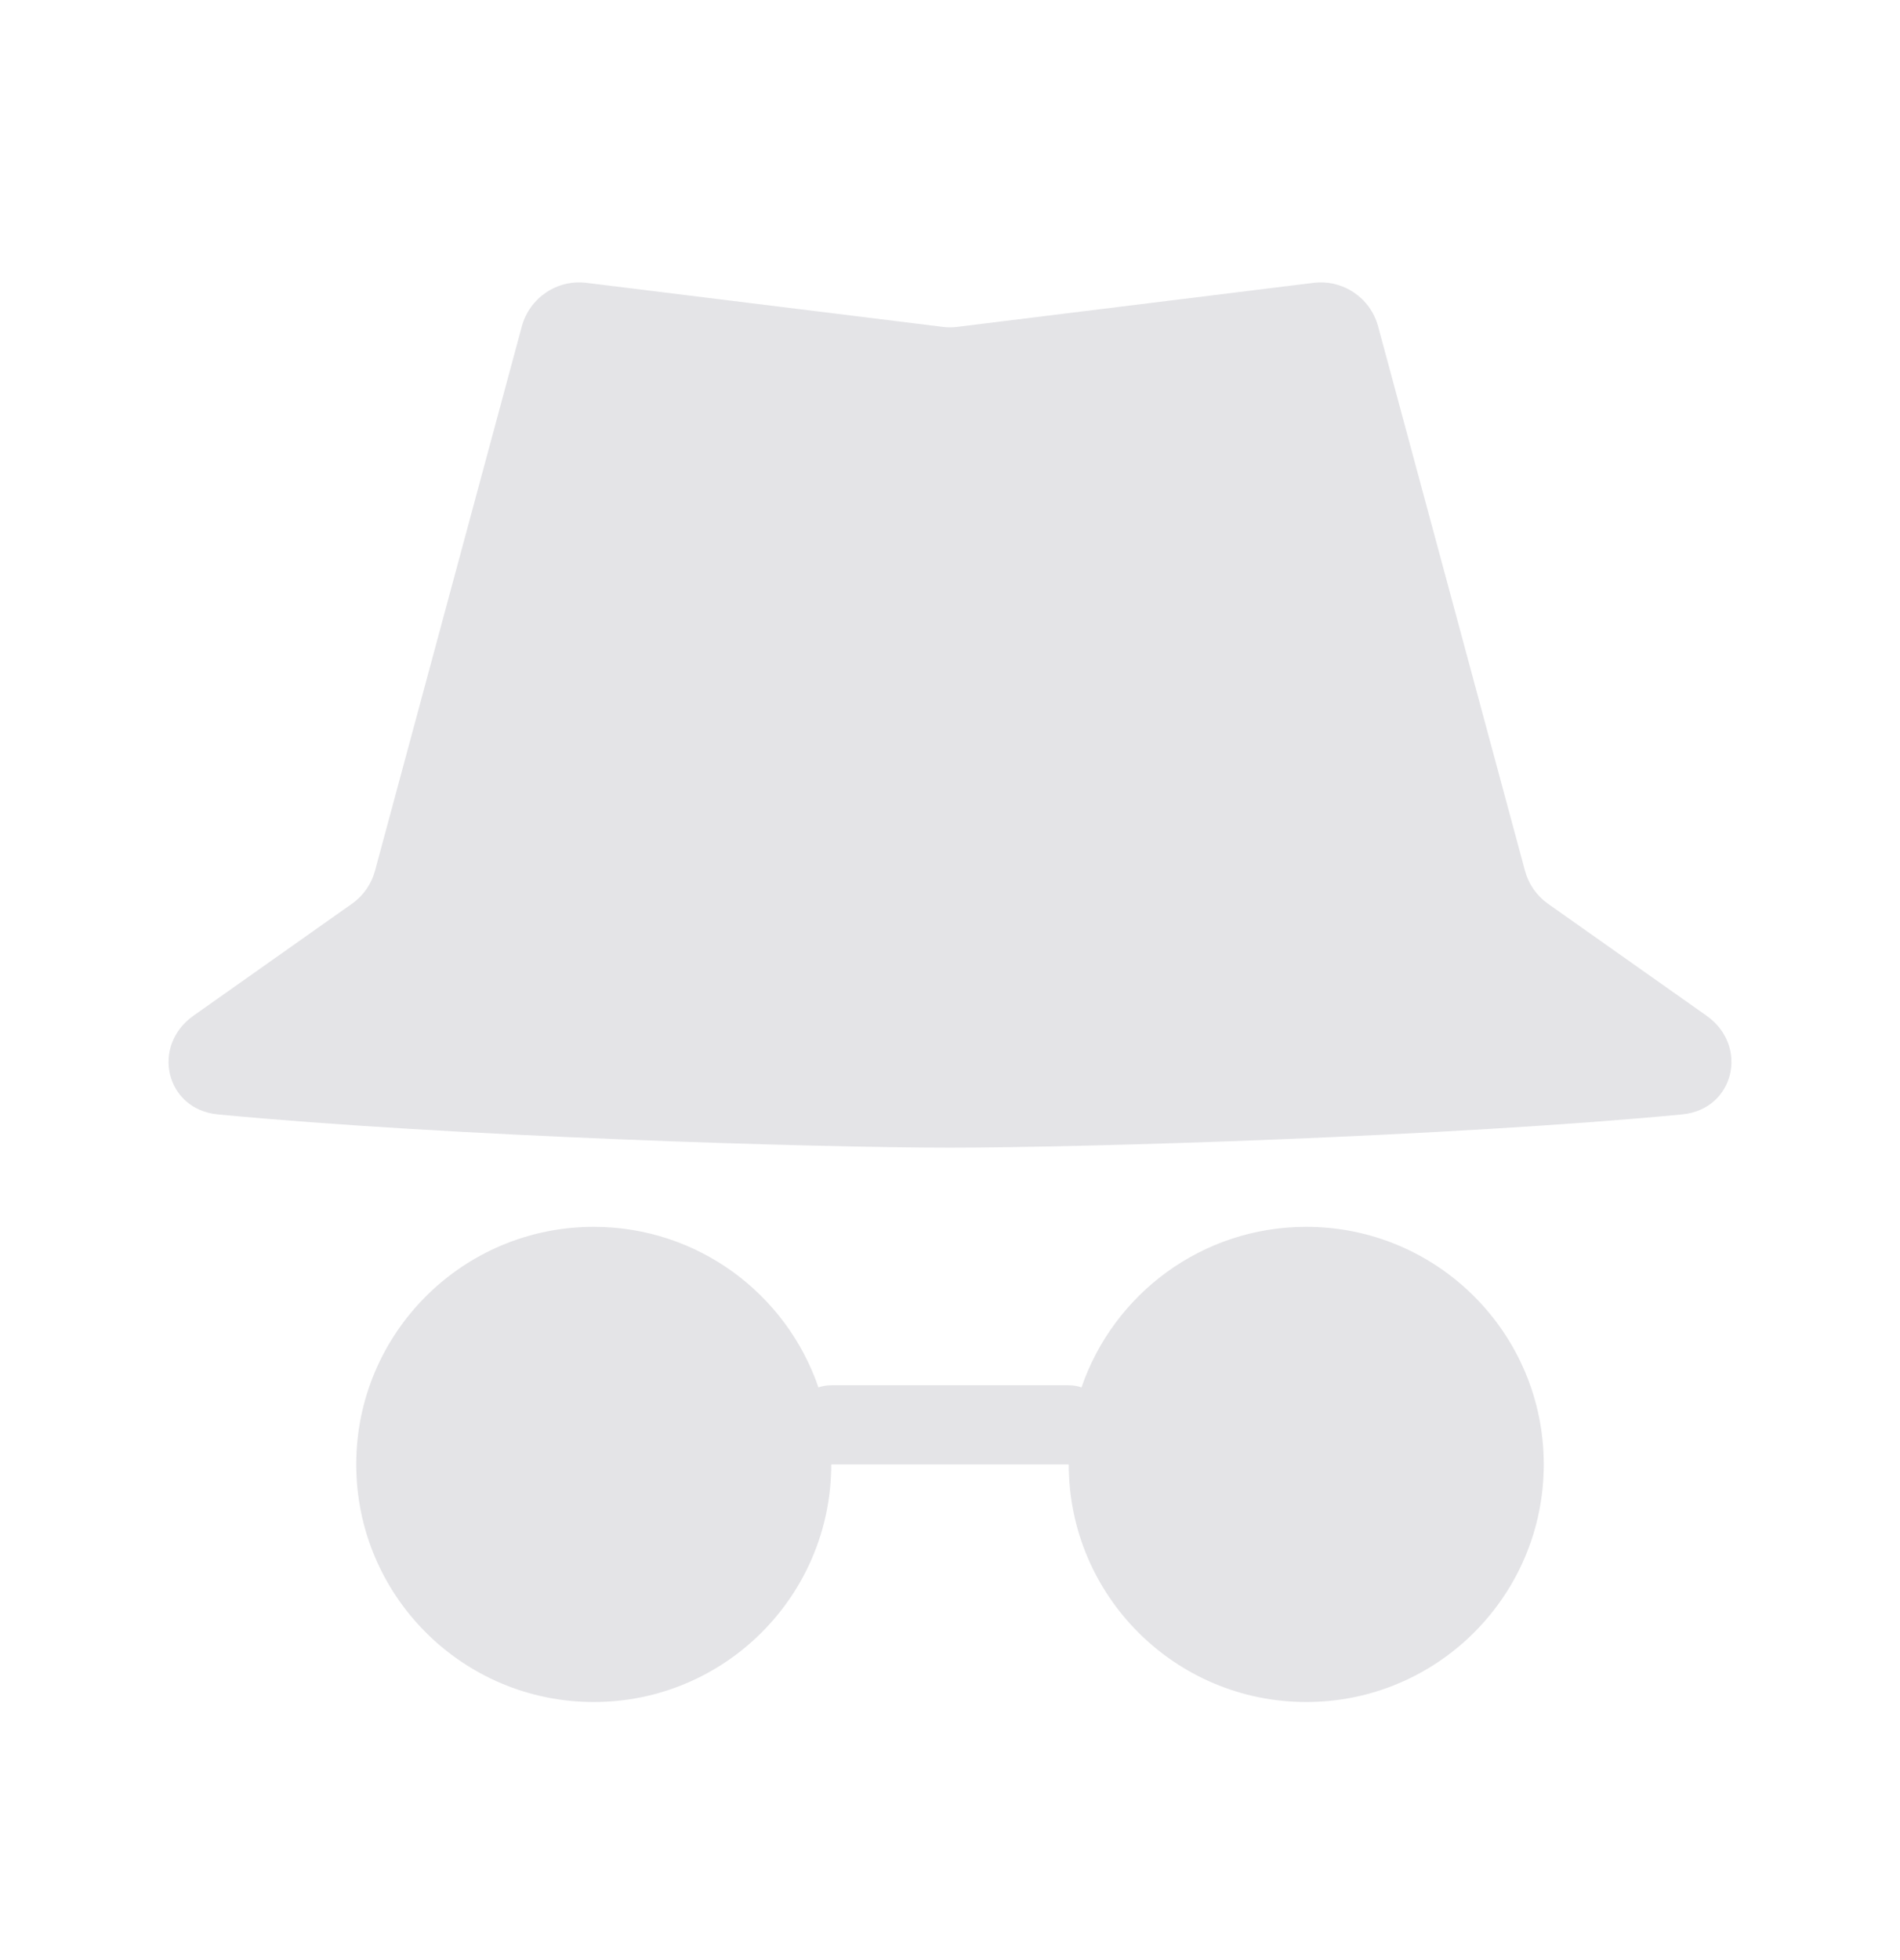 <svg xmlns="http://www.w3.org/2000/svg" width="32" height="33" fill="none" viewBox="0 0 32 33"><path fill="#E4E4E7" fill-rule="evenodd" d="M23.21 5.494L25.684 14.66C25.744 14.885 25.882 15.082 26.072 15.216L28.741 17.1C29.462 17.609 29.21 18.678 28.331 18.762C24.432 19.135 18.251 19.322 16 19.322C13.749 19.322 7.568 19.135 3.668 18.762C2.79 18.678 2.538 17.609 3.259 17.1L5.927 15.216C6.118 15.082 6.255 14.885 6.316 14.66L8.789 5.494C8.919 5.013 9.383 4.701 9.878 4.762L15.877 5.503C15.959 5.513 16.041 5.513 16.122 5.503L22.122 4.762C22.616 4.701 23.08 5.013 23.21 5.494ZM10 28.655C12.209 28.655 14 26.864 14 24.655H18C18 26.864 19.79 28.655 22 28.655C24.209 28.655 26 26.864 26 24.655C26 22.446 24.209 20.655 22 20.655C20.245 20.655 18.754 21.785 18.215 23.358C18.147 23.334 18.075 23.322 18 23.322H14C13.924 23.322 13.852 23.334 13.784 23.358C13.245 21.785 11.754 20.655 10 20.655C7.79 20.655 6 22.446 6 24.655C6 26.864 7.79 28.655 10 28.655Z" clip-rule="evenodd"/></svg>